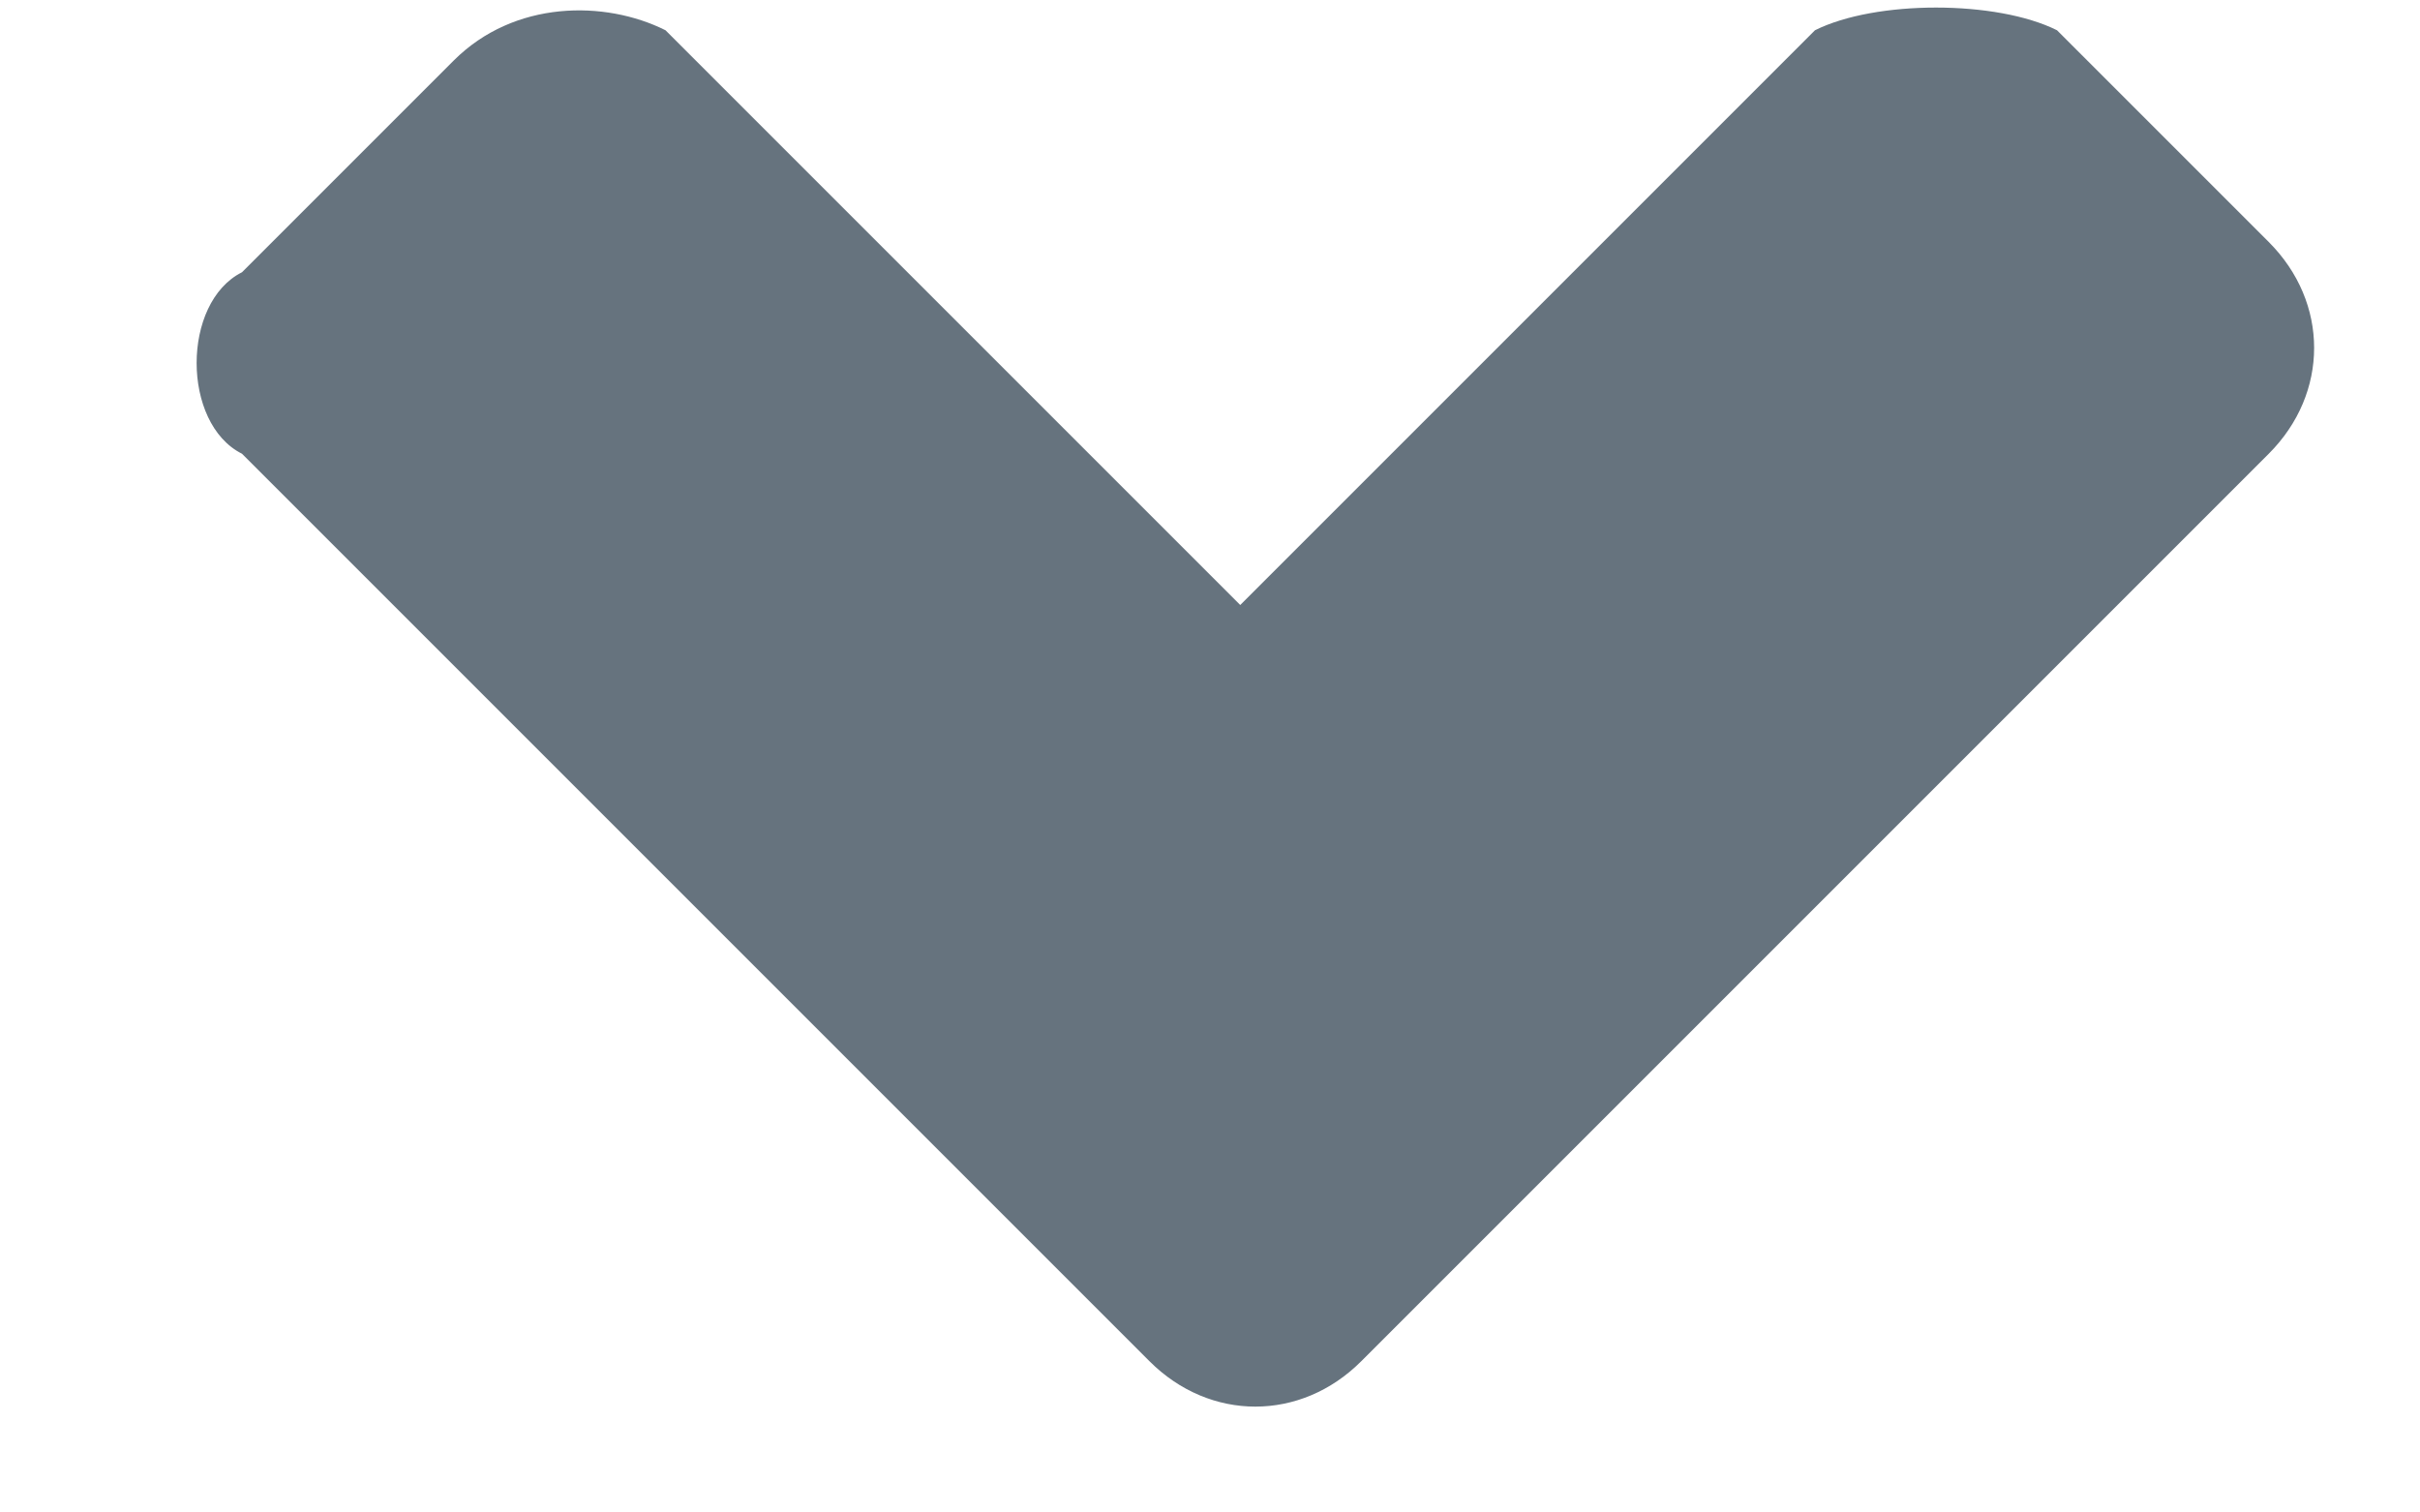 <svg xmlns="http://www.w3.org/2000/svg" viewBox="0 0 8 5"><path fill="#66737E" d="M6.8.1l.7.7c.2.2.2.5 0 .7l-3 3c-.2.2-.5.2-.7 0l-3-3C.6 1.4.6 1 .8.9l.7-.7c.2-.2.5-.2.7-.1L4.1 2 6 .1c.2-.1.6-.1.8 0z"/></svg>